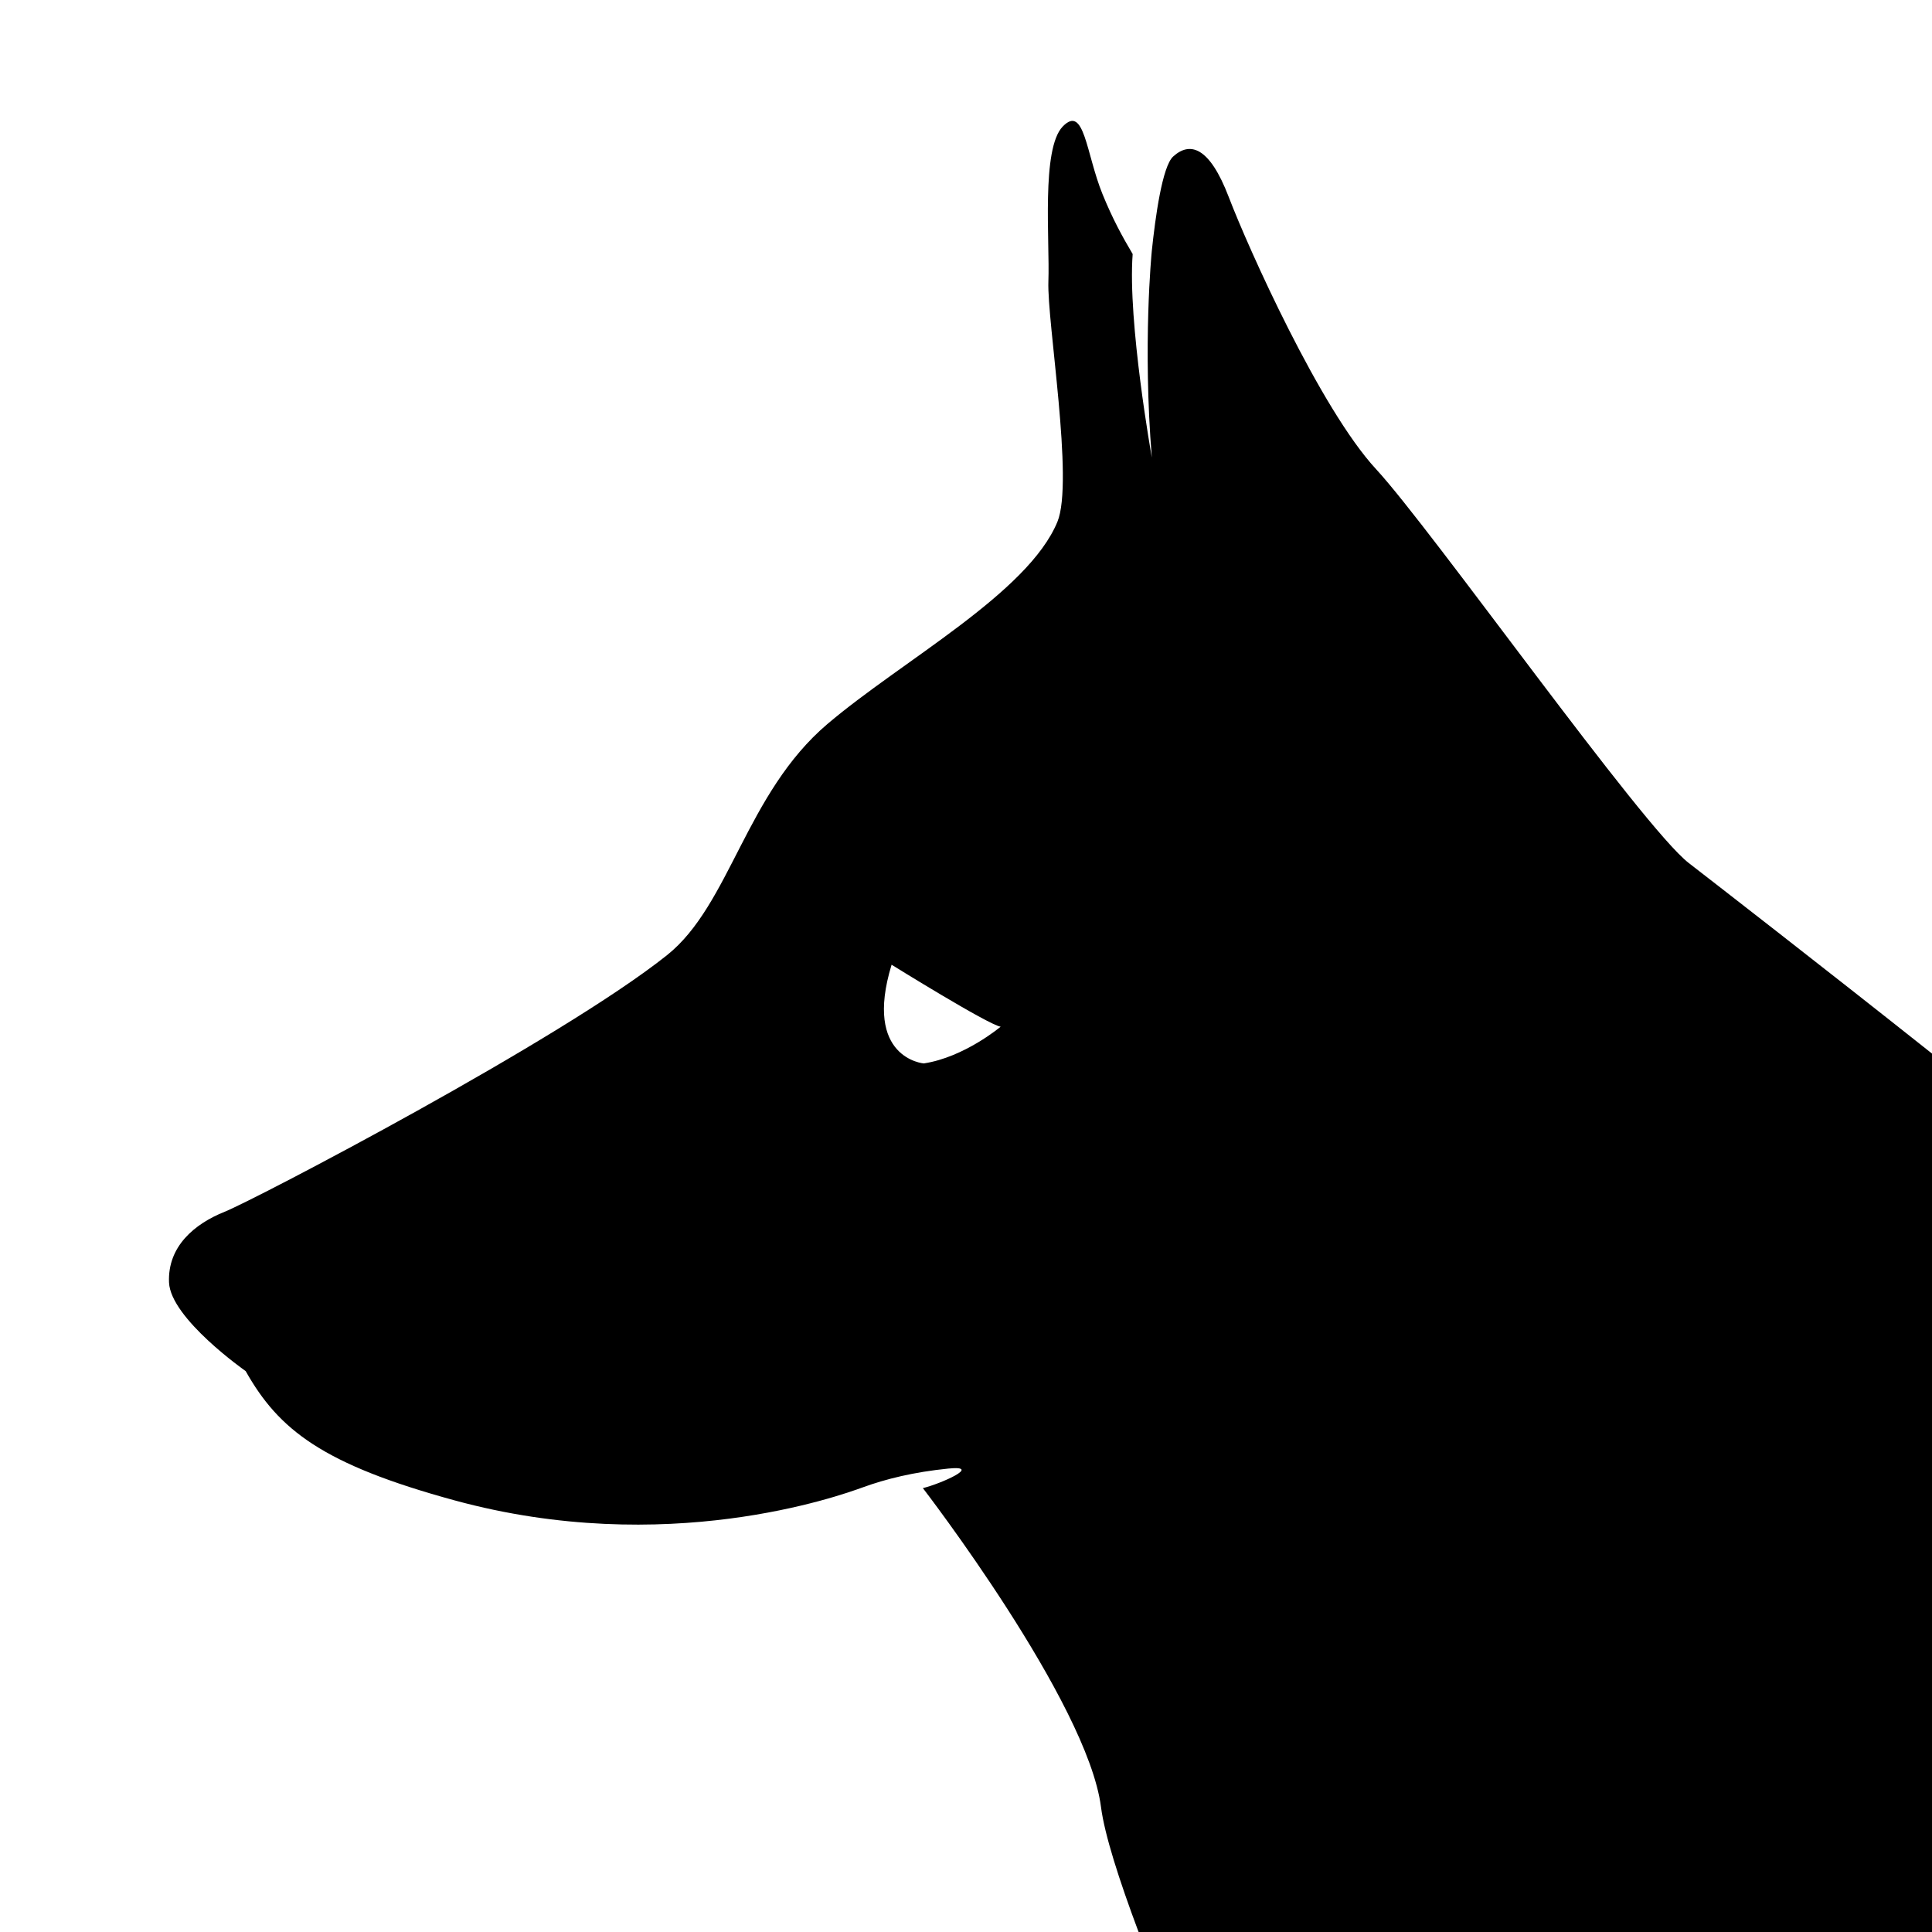 <?xml version="1.0" encoding="utf-8"?>
<!-- Generator: Adobe Illustrator 15.1.0, SVG Export Plug-In . SVG Version: 6.00 Build 0)  -->
<!DOCTYPE svg PUBLIC "-//W3C//DTD SVG 1.1//EN" "http://www.w3.org/Graphics/SVG/1.1/DTD/svg11.dtd">
<svg version="1.1" id="icon-054" xmlns="http://www.w3.org/2000/svg" xmlns:xlink="http://www.w3.org/1999/xlink" x="0px" y="0px"
	 width="2048px" height="2048px" viewBox="0 0 2048 2048" enable-background="new 0 0 2048 2048" xml:space="preserve">
<path d="M1005.316,1556.737c36.861-3.687-8.592,16.313-27.023,20.729c0,0,174.48,226.528,188.816,338.095
	c3.736,29.014,19.125,77.14,39.84,132.438H2048v-931.177c-120.318-95.453-233.172-182.879-257.834-201.979
	c-49.402-38.231-272.484-353.743-331.445-417.483c-58.959-63.735-135.439-234.235-156.16-288.425
	c-20.713-54.165-41.428-58.95-58.959-43.021c-11.539,10.484-18.93,64.434-22.639,100.097c-0.254,2.607-9.734,99.558,0.016,218.961
	c0,0-25.734-143.718-20.303-215.68c-10.879-18.316-21.258-37.251-31.969-63.535c-17.521-43.031-19.121-95.327-42.109-71.711
	c-22.984,23.625-13.664,121.106-15.262,164.122c-1.586,43.036,27.273,212.008,9.568,254.965
	c-31.146,75.541-164.609,147.119-243.627,214.19c-86.733,73.614-103.276,191.743-170.16,245.144
	c-112.522,89.834-437.12,259.315-468.992,272.057c-31.868,12.758-60.553,36.663-58.955,74.903
	c1.593,38.242,81.262,94.014,81.262,94.014c35.059,62.158,81.272,98.78,221.487,137.031
	c224.291,61.207,408.383-4.976,432.713-13.826C938.963,1567.796,968.452,1560.434,1005.316,1556.737z M945.127,1022.645
	c0,0,102.535,63.724,115.604,65.691c0,0-38.294,32.343-81.489,38.946C979.241,1127.282,914.768,1122.042,945.127,1022.645z"/>
</svg>

